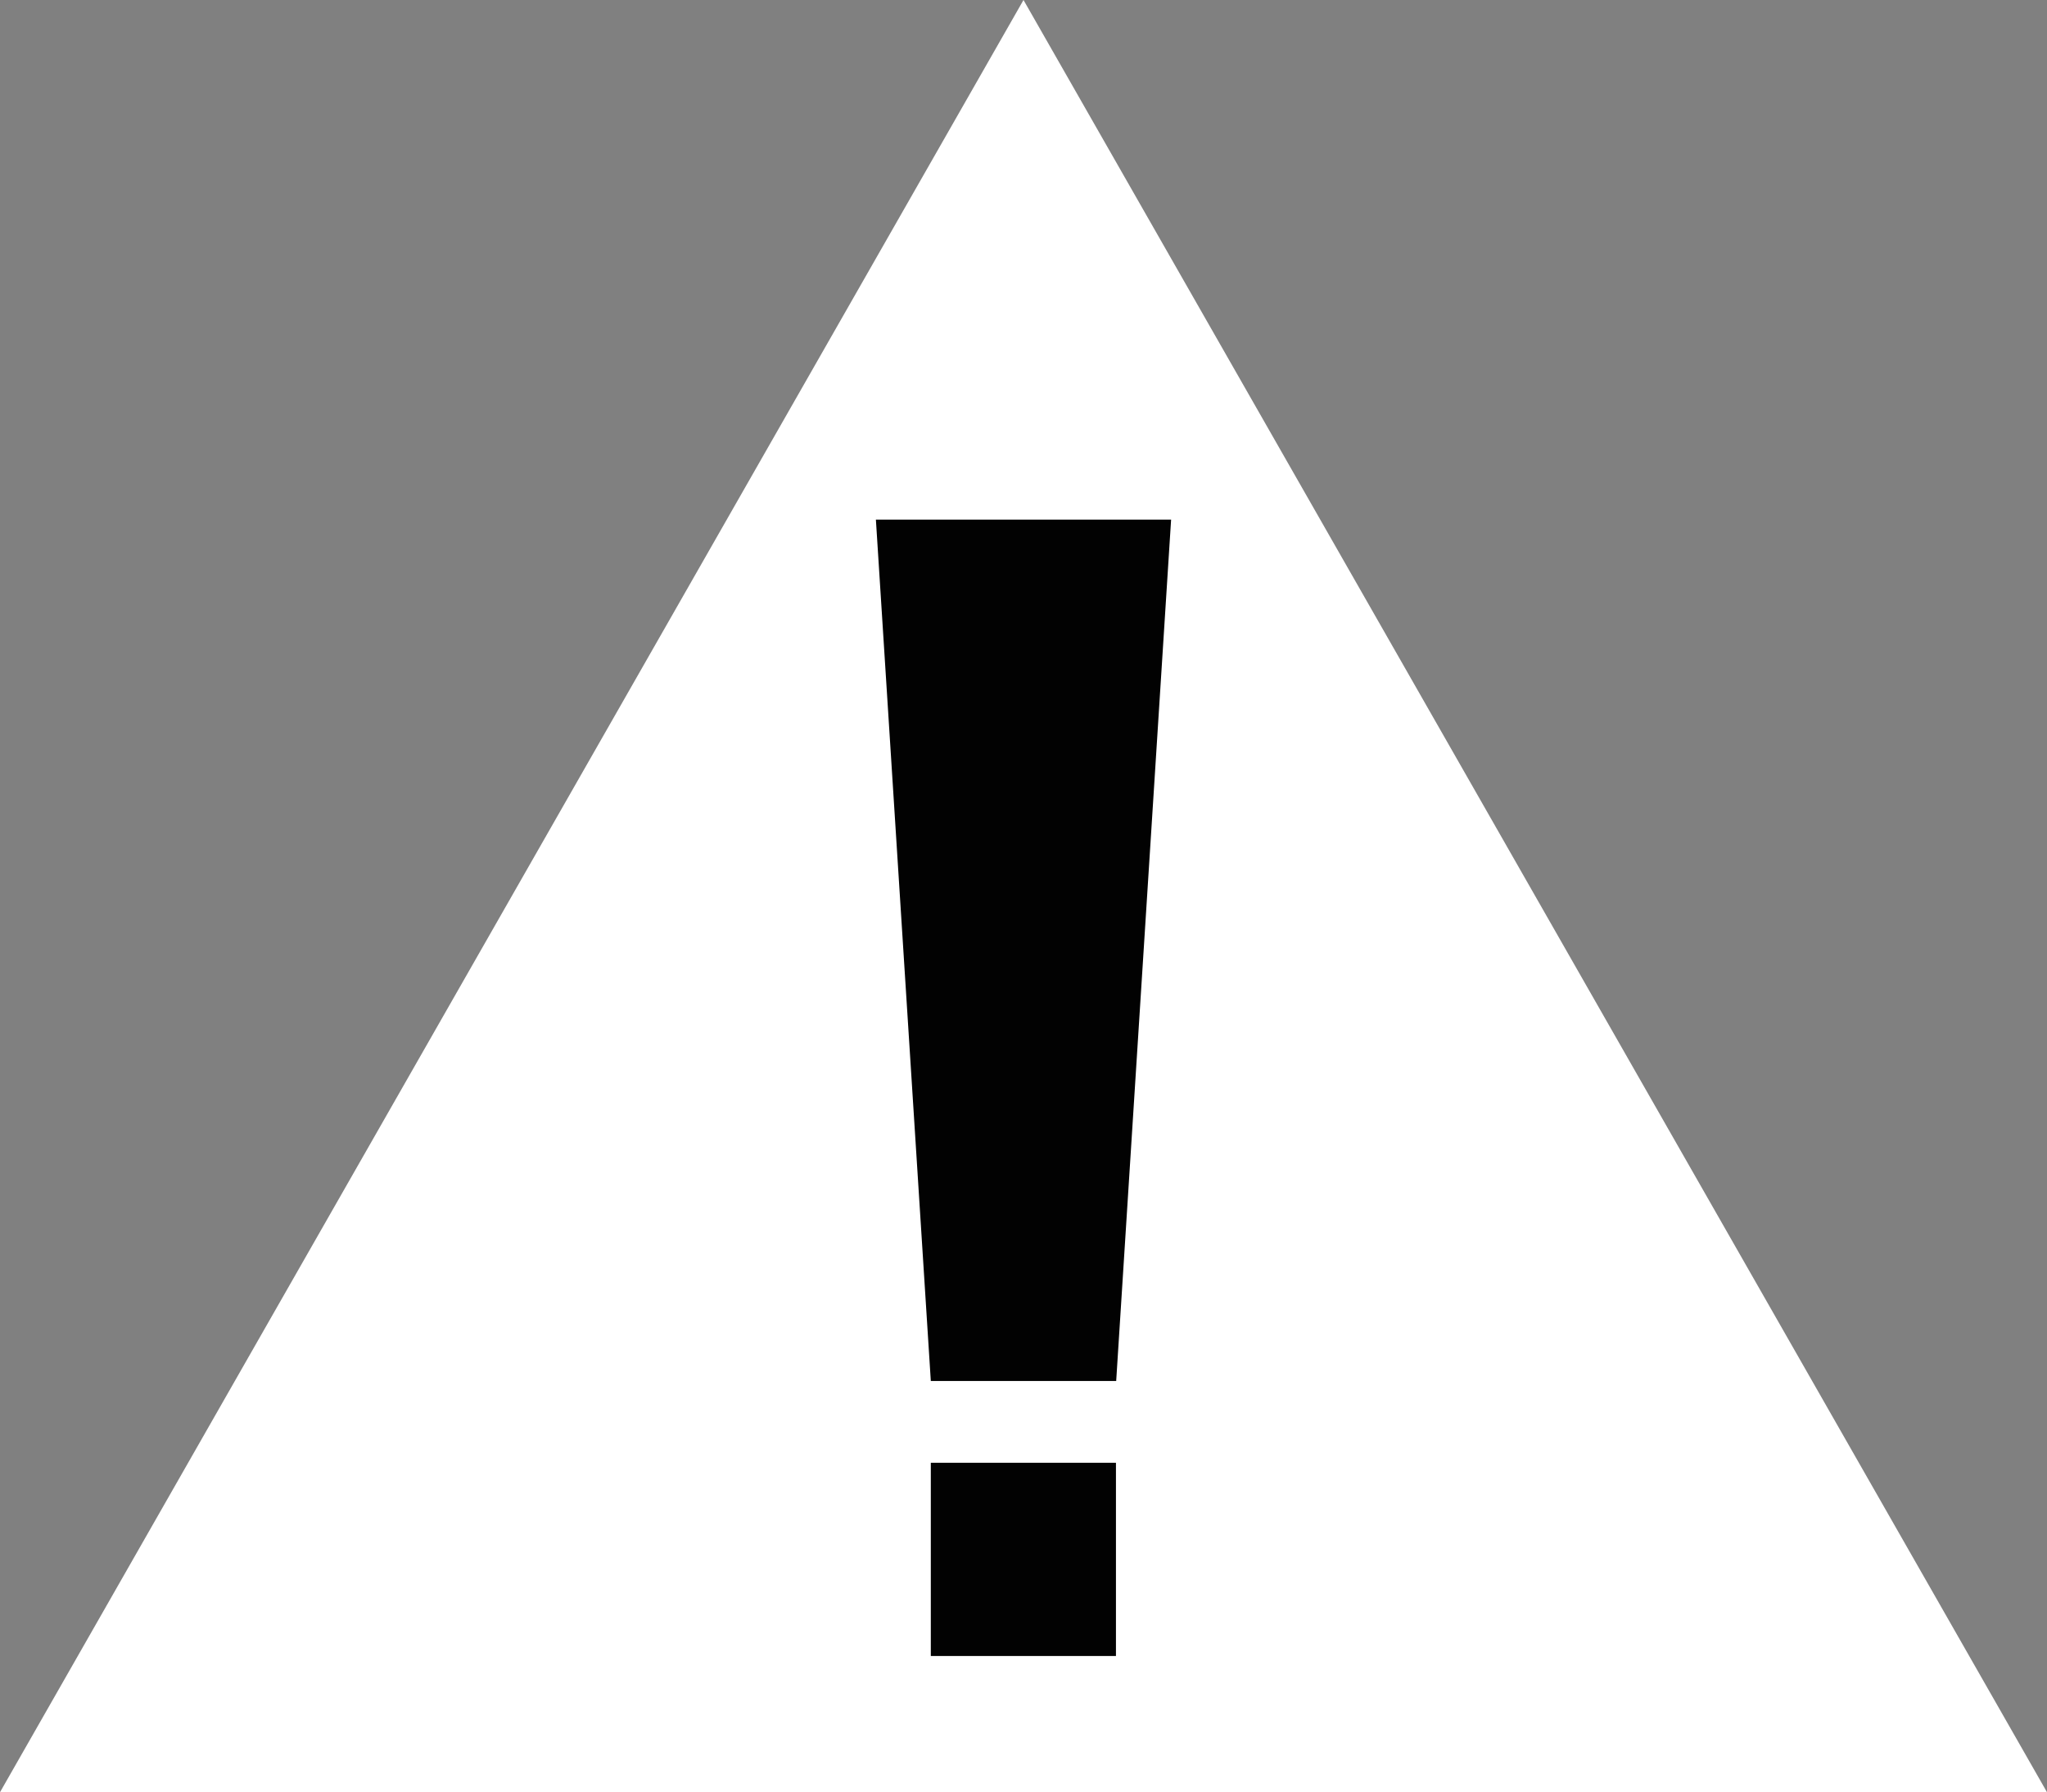 <svg id="Layer_1" data-name="Layer 1" xmlns="http://www.w3.org/2000/svg" viewBox="0 0 88.34 77.36"><rect x="0" y="0" width="88.34" height="77.36" fill="#808080" stroke="none"/><defs><style>.cls-1{fill:#fff;}.cls-2{fill:#020202;}</style></defs><polygon class="cls-1" points="44.17 0 0 77.36 88.34 77.36 44.17 0"/><polygon class="cls-2" points="48.17 59.61 40.17 59.61 37.8 22.43 50.54 22.43 48.17 59.61"/><rect class="cls-2" x="40.17" y="63.14" width="7.99" height="8.34"/></svg>